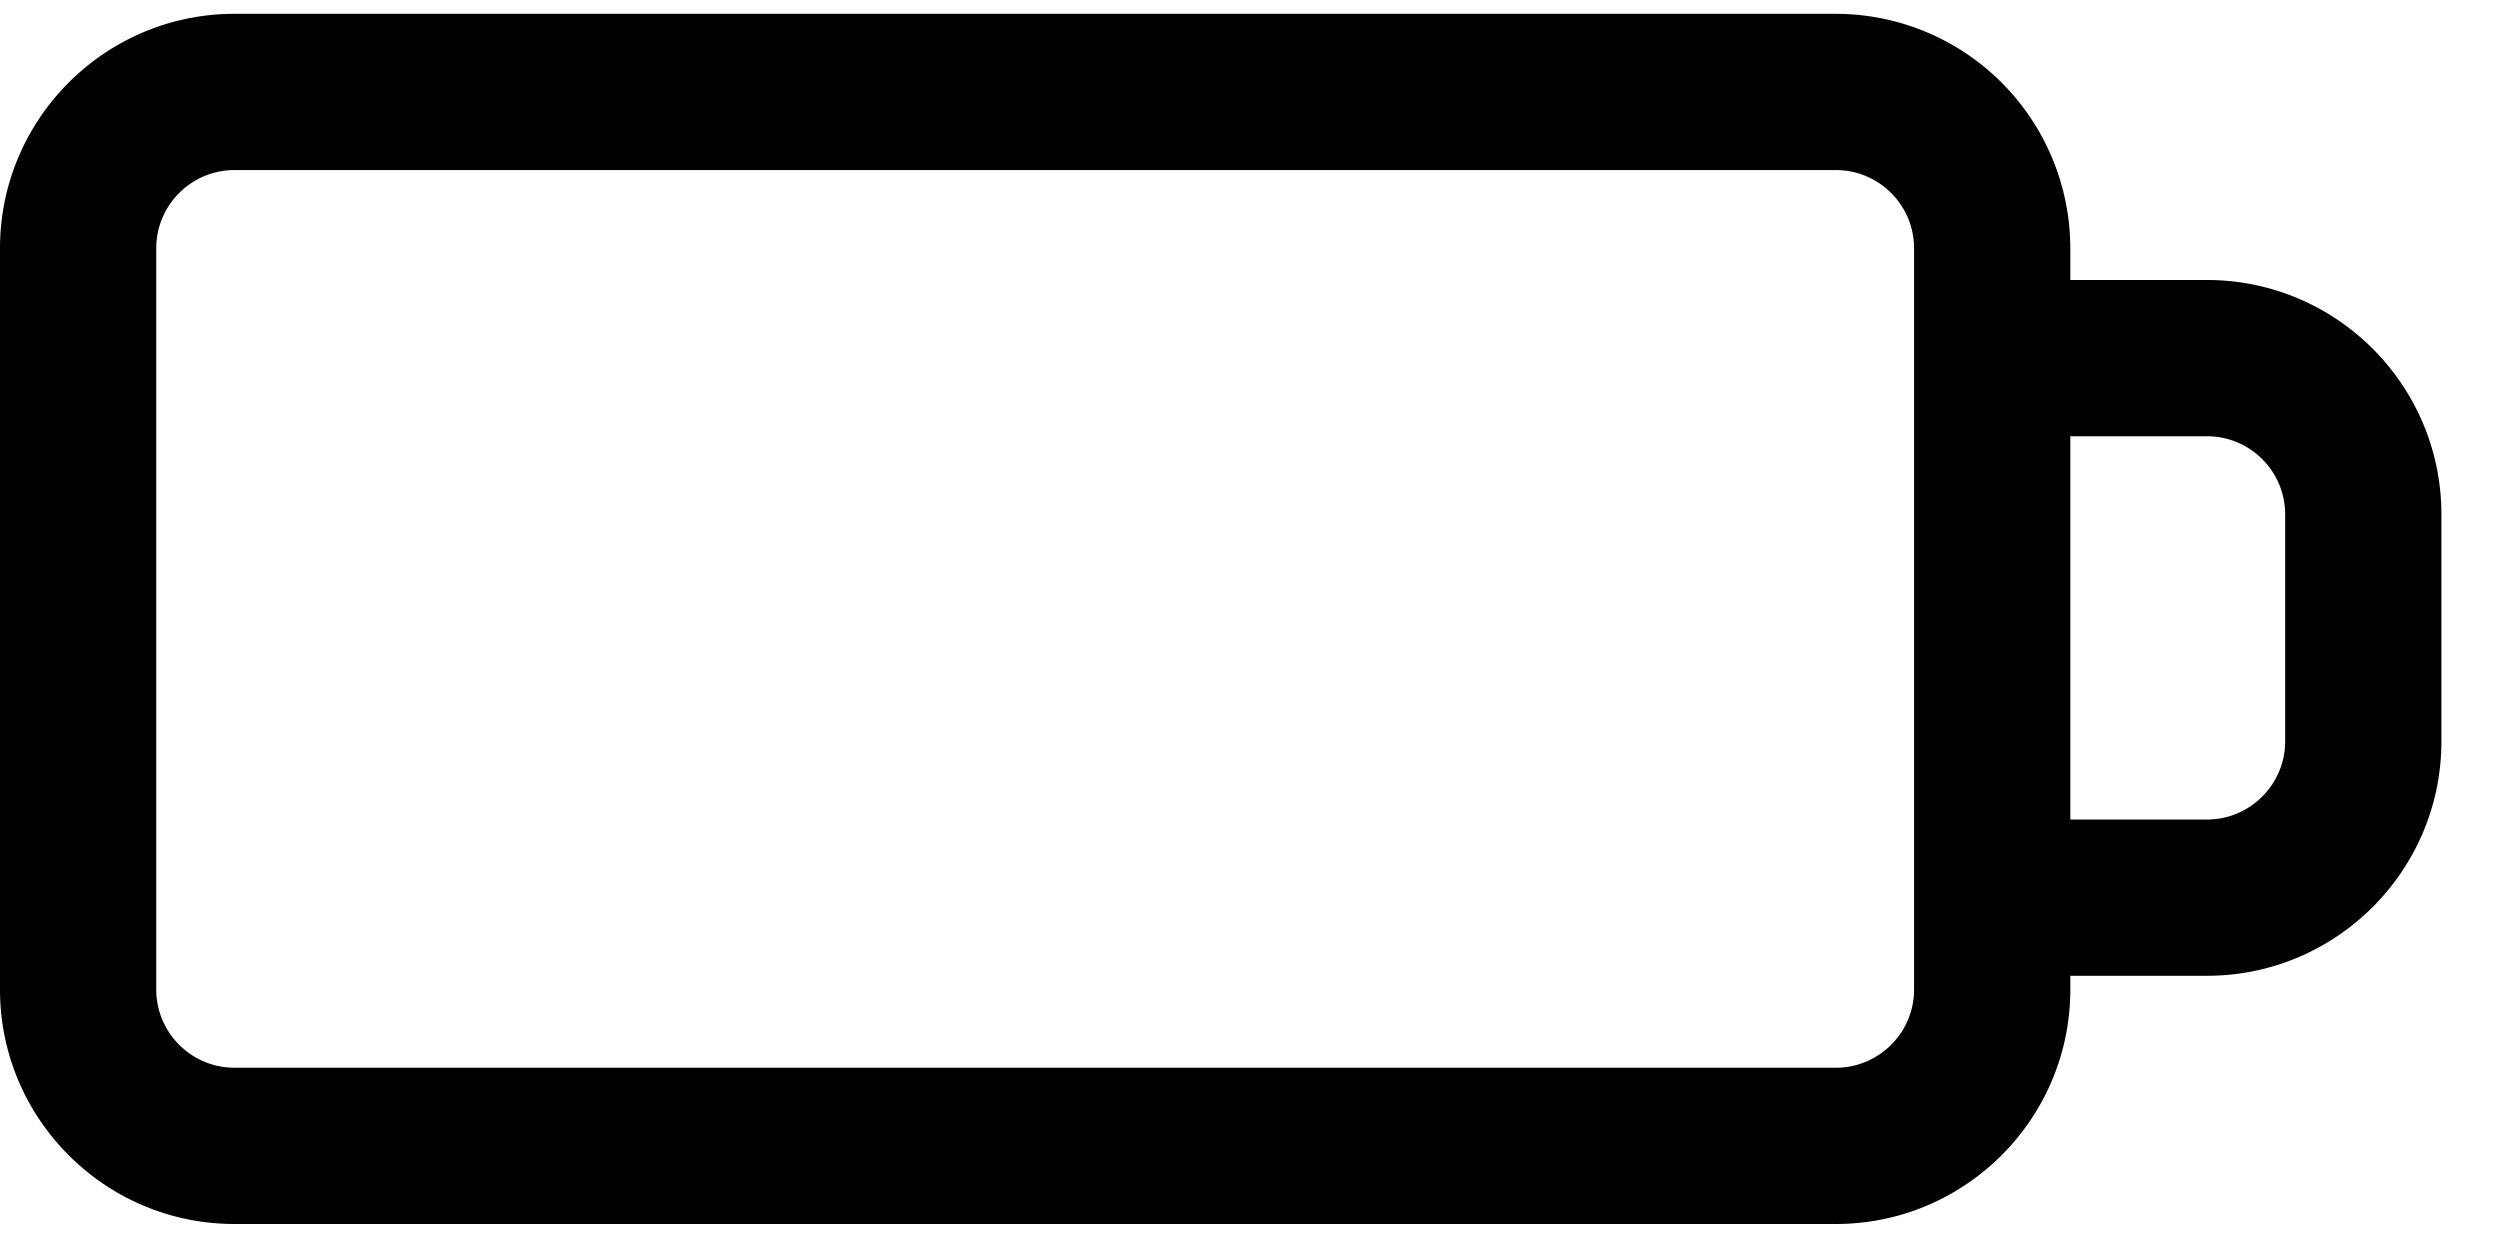 <?xml version="1.0" standalone="no"?><!DOCTYPE svg PUBLIC "-//W3C//DTD SVG 1.1//EN" "http://www.w3.org/Graphics/SVG/1.1/DTD/svg11.dtd"><svg t="1617588079578" class="icon" viewBox="0 0 2048 1024" version="1.1" xmlns="http://www.w3.org/2000/svg" p-id="5428" xmlns:xlink="http://www.w3.org/1999/xlink" width="400" height="200"><defs><style type="text/css"></style></defs><path d="M1872 607.36c0 35.2-28.736 64-64 64H1696V357.376h112c35.264 0 64 28.672 64 64V607.36z m-304 203.328c0 35.2-28.736 64-64 64H192c-35.264 0-64-28.8-64-64v-607.36c0-35.264 28.736-64 64-64h1312c35.264 0 64 28.736 64 64v607.36z m240-581.312H1696v-25.984a192.256 192.256 0 0 0-192-192.064H192c-105.856 0-192 86.144-192 192v607.36c0 105.856 86.144 192 192 192h1312c105.856 0 192-86.144 192-192v-11.328h112c105.856 0 192-86.144 192-192V421.376c0-105.92-86.144-192-192-192z" p-id="5429"></path></svg>